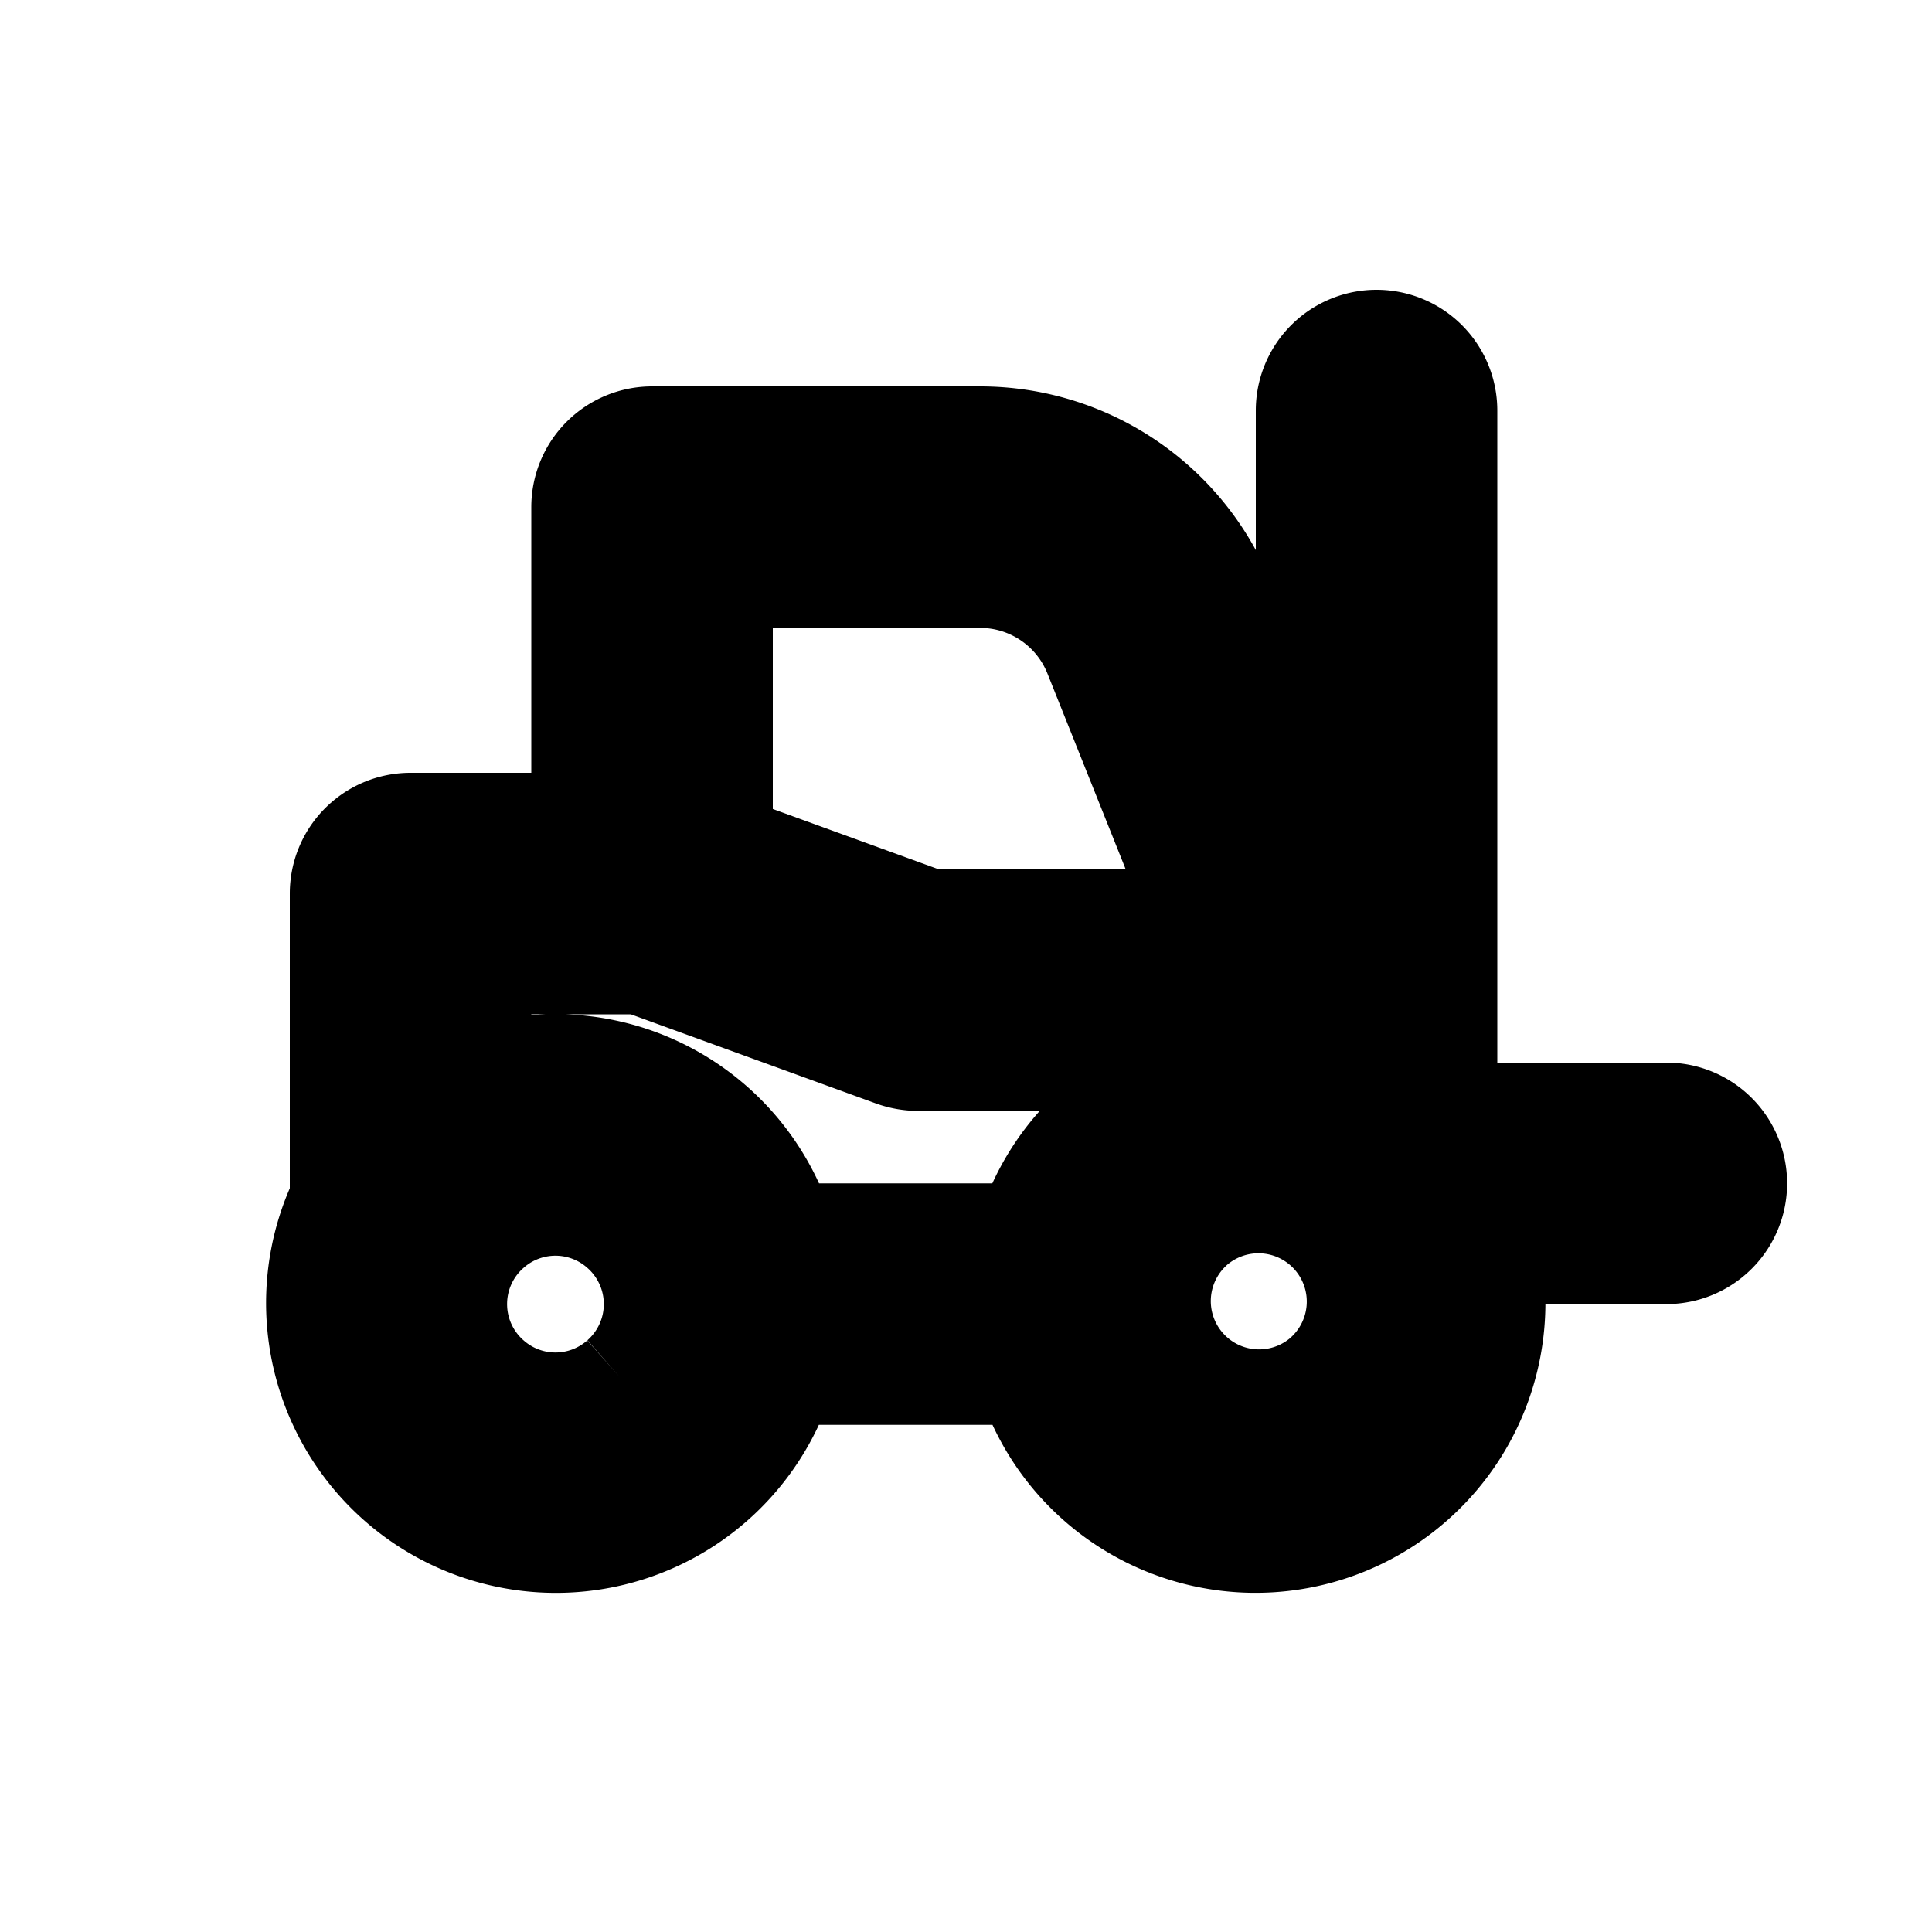 <svg xmlns="http://www.w3.org/2000/svg" viewBox="0 0 20 20" fill="currentColor" stroke="currentColor"><path fill-rule="evenodd" d="M15 4.25a.75.75 0 0 0-1.5 0v3.98l-.8-2.001A2.75 2.75 0 0 0 10.146 4.5H6.75a.75.75 0 0 0-.75.75V8.5H4.25a.75.75 0 0 0-.75.75v3.159a2.5 2.5 0 1 0 4.636 1.841h2.479A2.501 2.501 0 0 0 15.45 13h1.8a.75.75 0 0 0 0-1.5H15zm-8.589 10a.998.998 0 0 0 0-1.5.996.996 0 0 0-1.322 0 .998.998 0 0 0 0 1.5.996.996 0 0 0 1.322 0M5 11.114a2.5 2.5 0 0 1 3.136 1.636h2.479a2.5 2.5 0 0 1 2.135-1.738V11H9.5a.8.8 0 0 1-.256-.045L6.618 10H5zm7.338 1.636a1 1 0 1 1 1.323 1.498 1 1 0 0 1-1.322-1.498ZM9.632 9.5h2.76l-1.085-2.714A1.25 1.25 0 0 0 10.146 6H7.5v2.725z"/></svg>